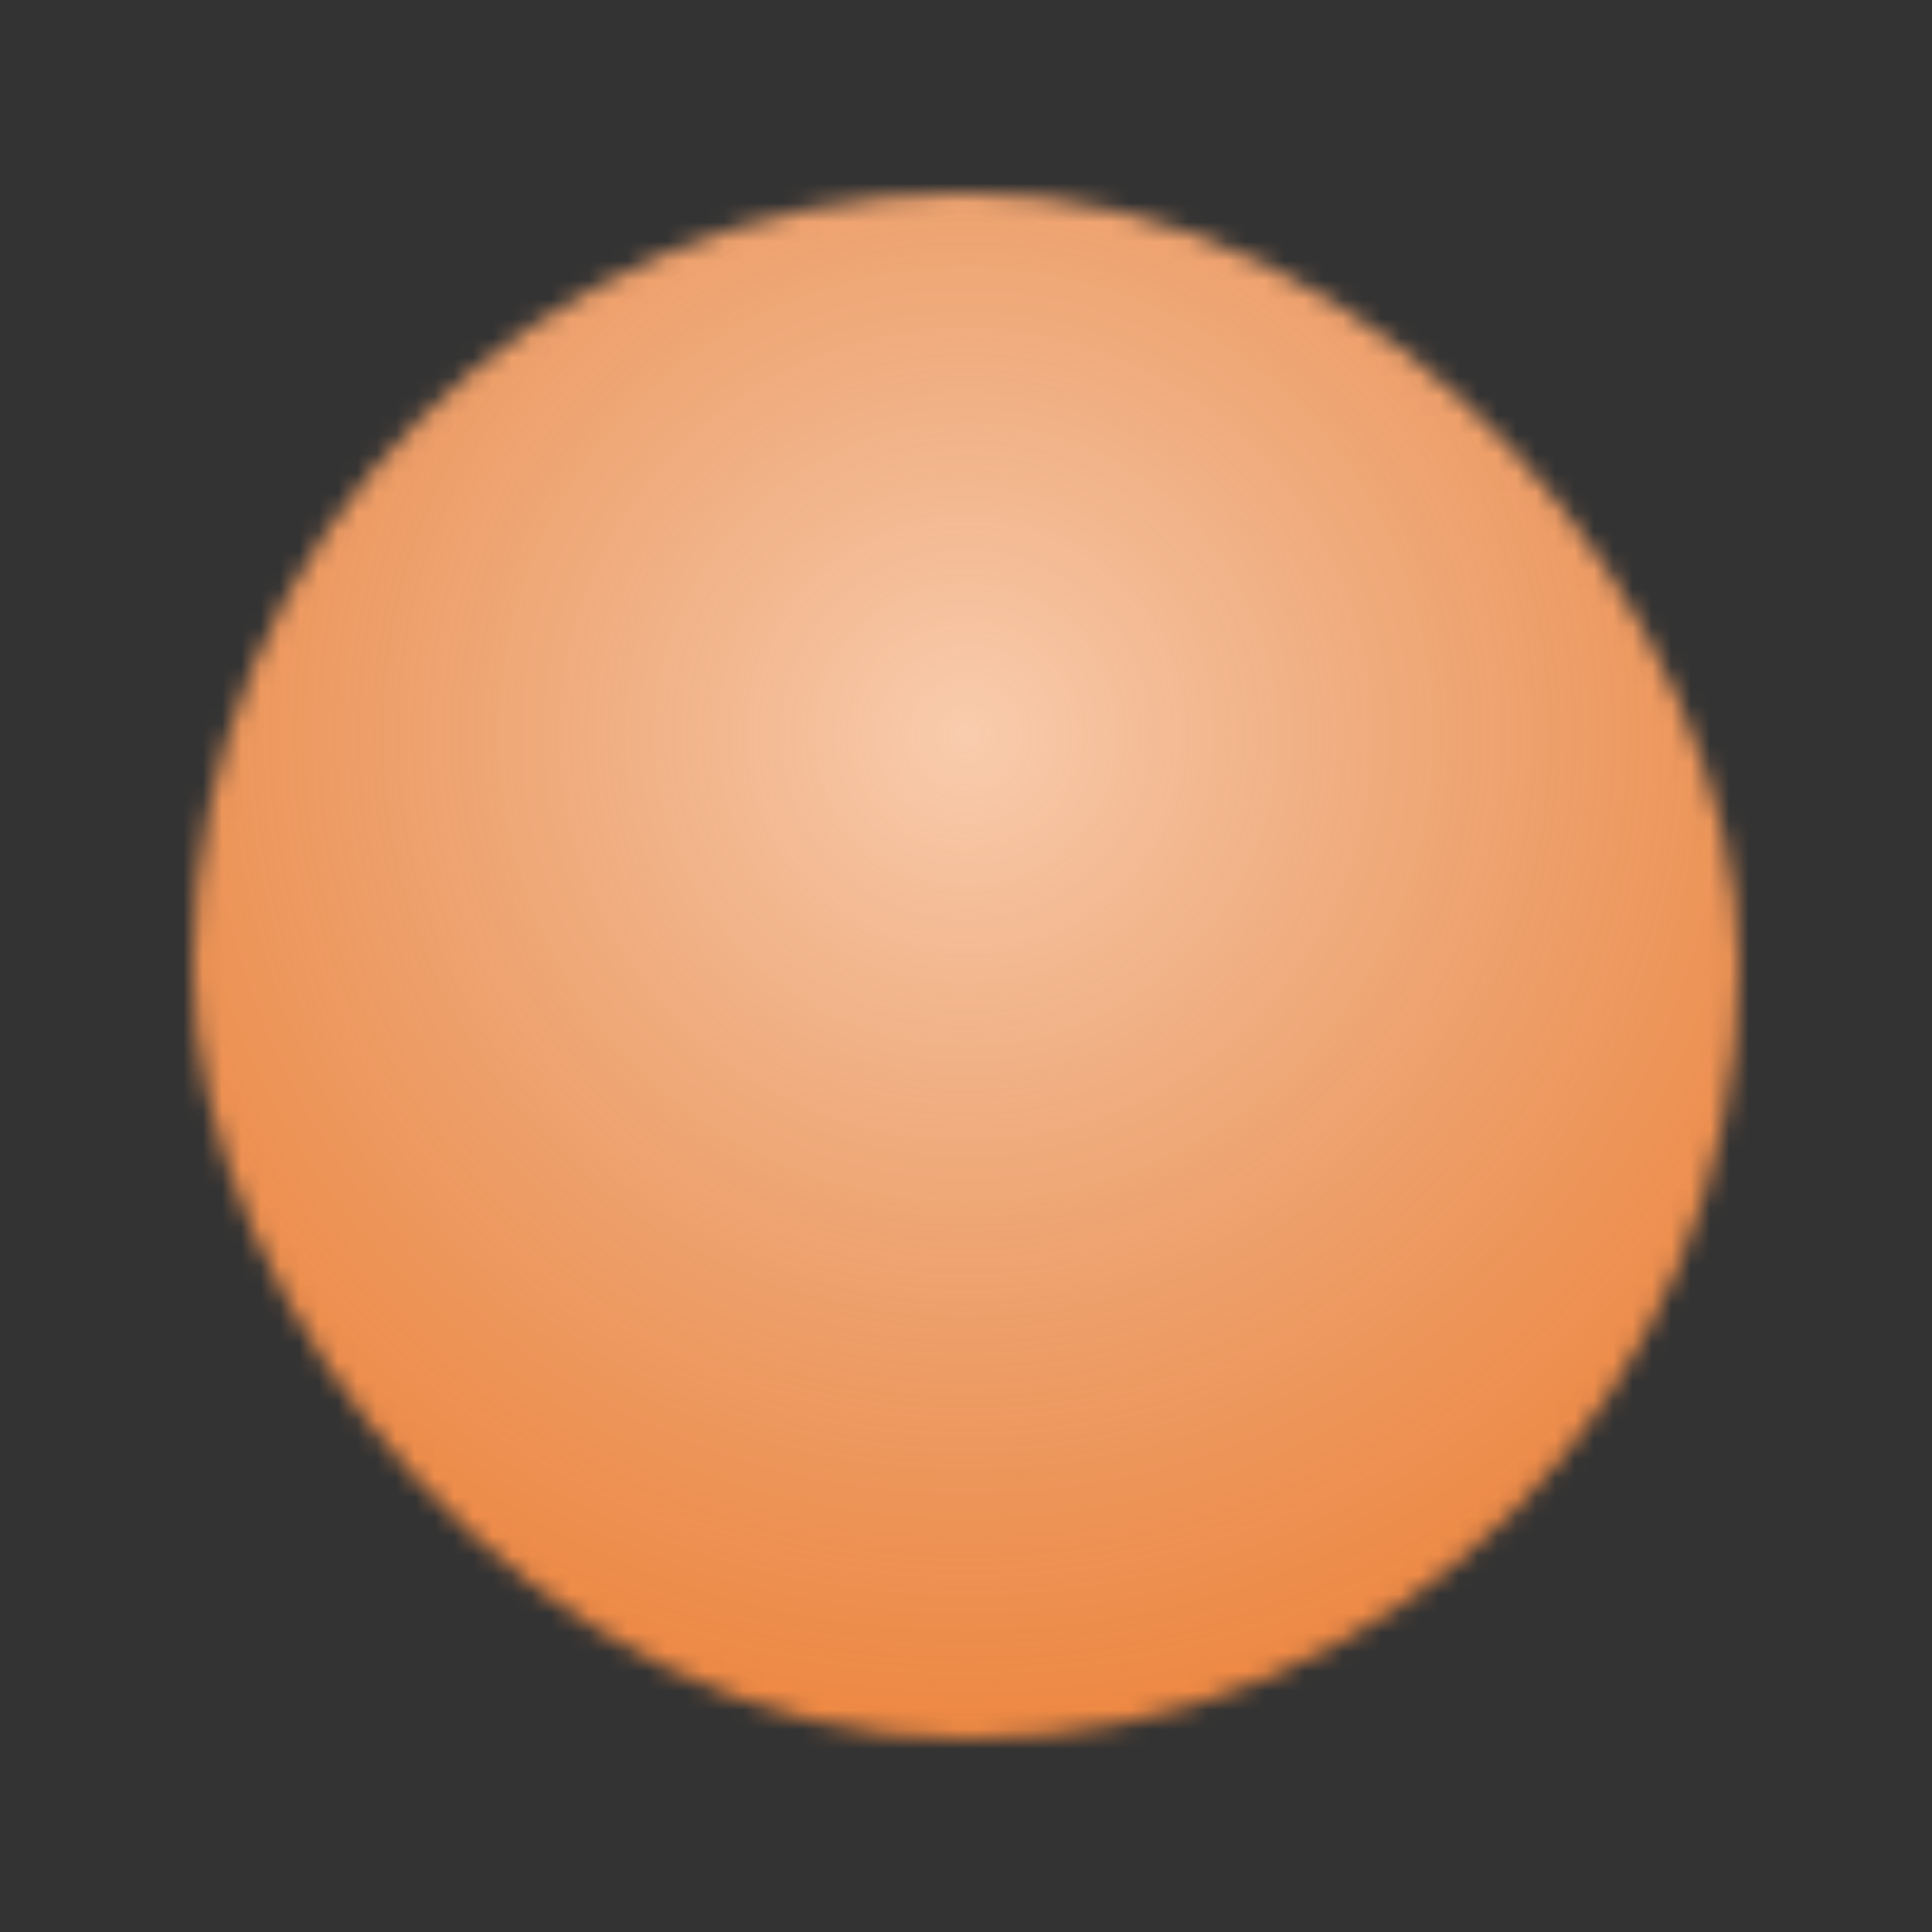 <svg width="100" height="100" viewBox="0 0 100 100" fill="none" xmlns="http://www.w3.org/2000/svg">
<rect x="0" y="0" width="100" height="100" fill="#333333" stroke="none"/>
<g clip-path="url(#clip0_281_1185)">
<mask id="mask0_281_1185" style="mask-type:alpha" maskUnits="userSpaceOnUse" x="5" y="6" width="90" height="88">
<rect x="10" y="10" width="80" height="80" rx="40" fill="black"/>
</mask>
<g mask="url(#mask0_281_1185)">
<rect width="100" height="100" fill="#F18033"/>
<circle cx="50" cy="38" r="62.5" fill="url(#paint0_radial_281_1185)" fill-opacity="0.6"/>
</g>
</g>
<defs>
<radialGradient id="paint0_radial_281_1185" cx="0" cy="0" r="1" gradientUnits="userSpaceOnUse" gradientTransform="translate(50 38) rotate(90) scale(62.5)">
<stop stop-color="white"/>
<stop offset="1" stop-color="#CCCCCC" stop-opacity="0"/>
</radialGradient>
<clipPath id="clip0_281_1185">
<rect width="100" height="100" fill="white"/>
</clipPath>
</defs>
</svg>
